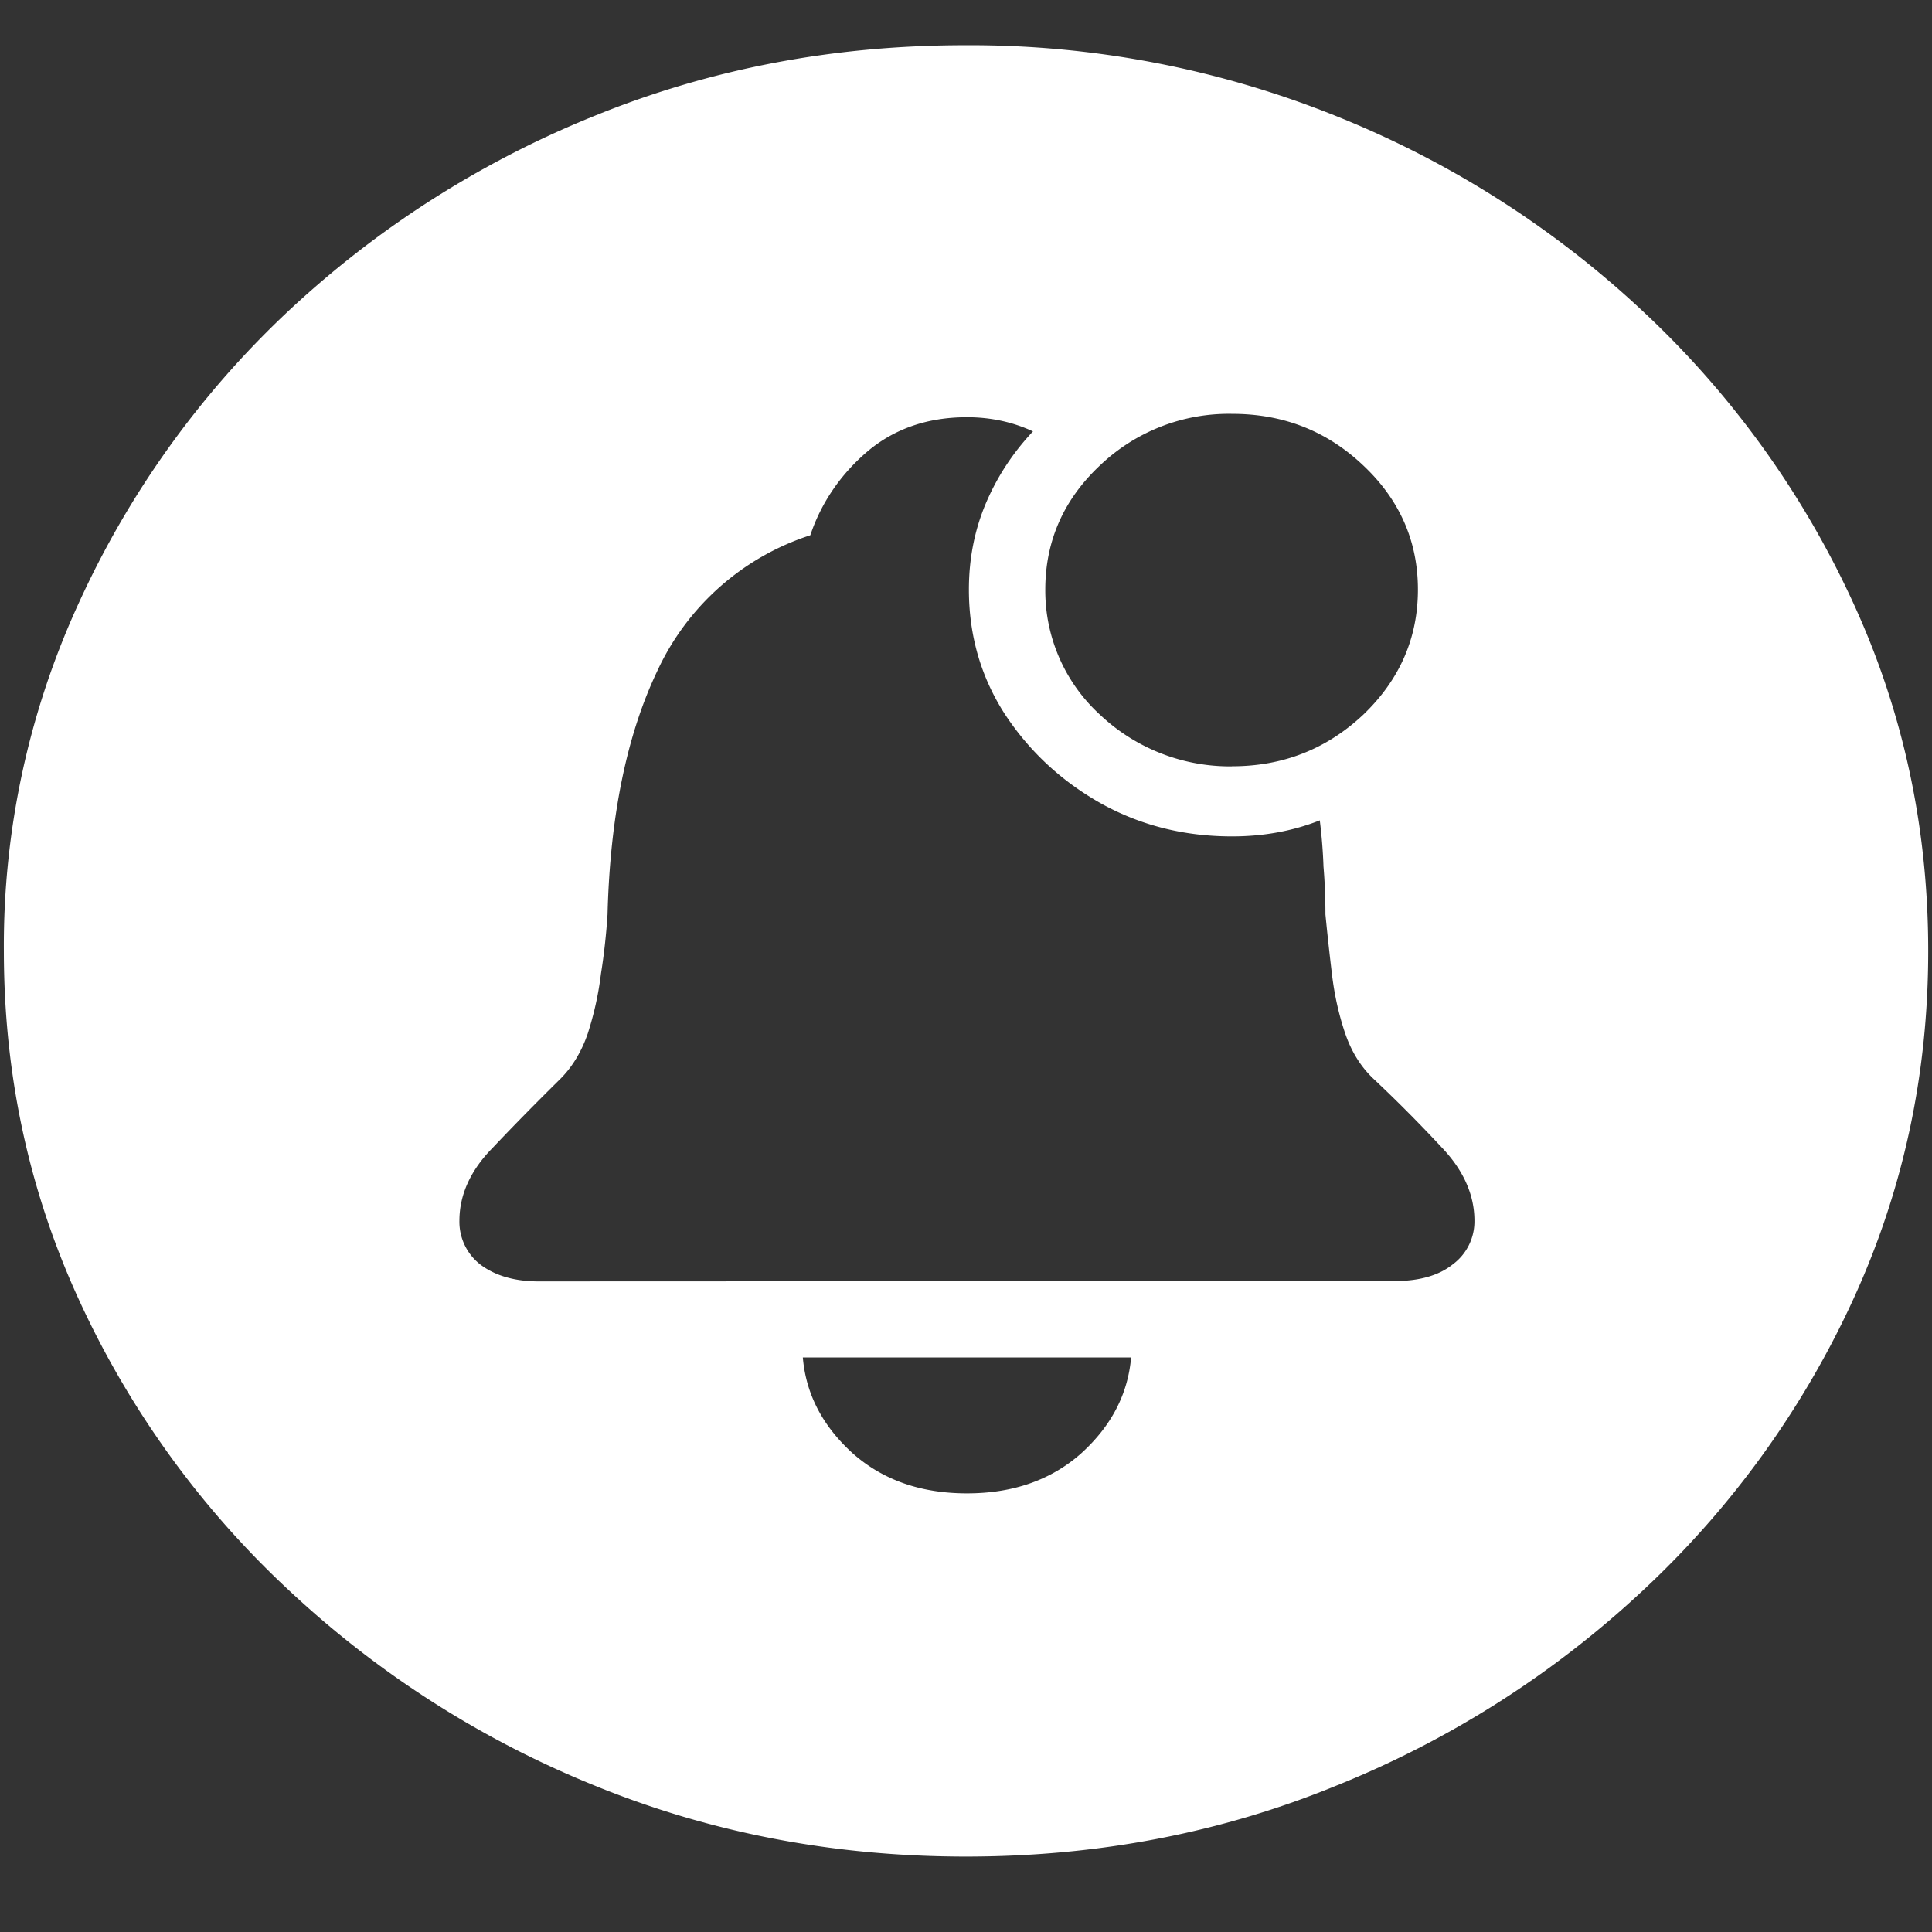 <svg xmlns="http://www.w3.org/2000/svg" width="24" height="24"><rect width="100%" height="100%" fill="#333333" stroke="none"/><path style="stroke:none;fill-rule:nonzero;fill:#fff;fill-opacity:1" d="M12 23.063c1.633 0 3.168-.293 4.605-.883a12.29 12.29 0 0 0 3.82-2.438 11.482 11.482 0 0 0 2.59-3.586c.626-1.36.938-2.804.938-4.343 0-1.536-.312-2.981-.937-4.336a11.514 11.514 0 0 0-2.59-3.594 12.22 12.22 0 0 0-3.82-2.438 12.166 12.166 0 0 0-4.618-.883c-1.633 0-3.172.293-4.617.883a12.307 12.307 0 0 0-3.809 2.438A11.523 11.523 0 0 0 .985 7.477a10.187 10.187 0 0 0-.937 4.335c0 1.54.312 2.985.937 4.344a11.438 11.438 0 0 0 2.59 3.586 12.307 12.307 0 0 0 3.809 2.438c1.445.59 2.984.883 4.617.883Zm.012-4.512c-.57 0-1.043-.164-1.418-.496-.375-.34-.582-.735-.621-1.192h4.078c-.04.457-.246.852-.621 1.192-.375.332-.848.496-1.418.496Zm-5.32-2.633c-.305 0-.547-.074-.727-.211a.673.673 0 0 1-.258-.543c0-.32.137-.625.41-.902.274-.29.555-.575.844-.86.148-.148.262-.336.34-.562.078-.242.133-.488.164-.742.039-.243.066-.493.082-.739.031-1.218.238-2.23.621-3.03a3.167 3.167 0 0 1 1.898-1.68c.133-.399.375-.754.704-1.036.335-.285.75-.43 1.242-.43.297 0 .57.06.82.176-.25.266-.445.563-.586.895-.14.332-.21.687-.21 1.07 0 .567.148 1.082.444 1.543.305.465.704.836 1.196 1.113.492.274 1.035.41 1.629.41.39 0 .754-.066 1.09-.199.023.184.039.375.046.575.016.191.024.39.024.593.023.235.05.485.082.75.031.258.086.5.164.73.078.227.195.415.352.563.296.278.578.563.843.848.274.285.41.594.41.914a.663.663 0 0 1-.27.543c-.171.137-.413.207-.726.207Zm8.613-6.398a2.352 2.352 0 0 1-1.64-.641 2.087 2.087 0 0 1-.68-1.555c0-.601.226-1.117.68-1.543a2.318 2.318 0 0 1 1.64-.64c.633 0 1.175.21 1.629.64.453.426.68.942.68 1.543 0 .602-.227 1.121-.68 1.555-.454.426-.997.64-1.63.64Zm0 0"/></svg>